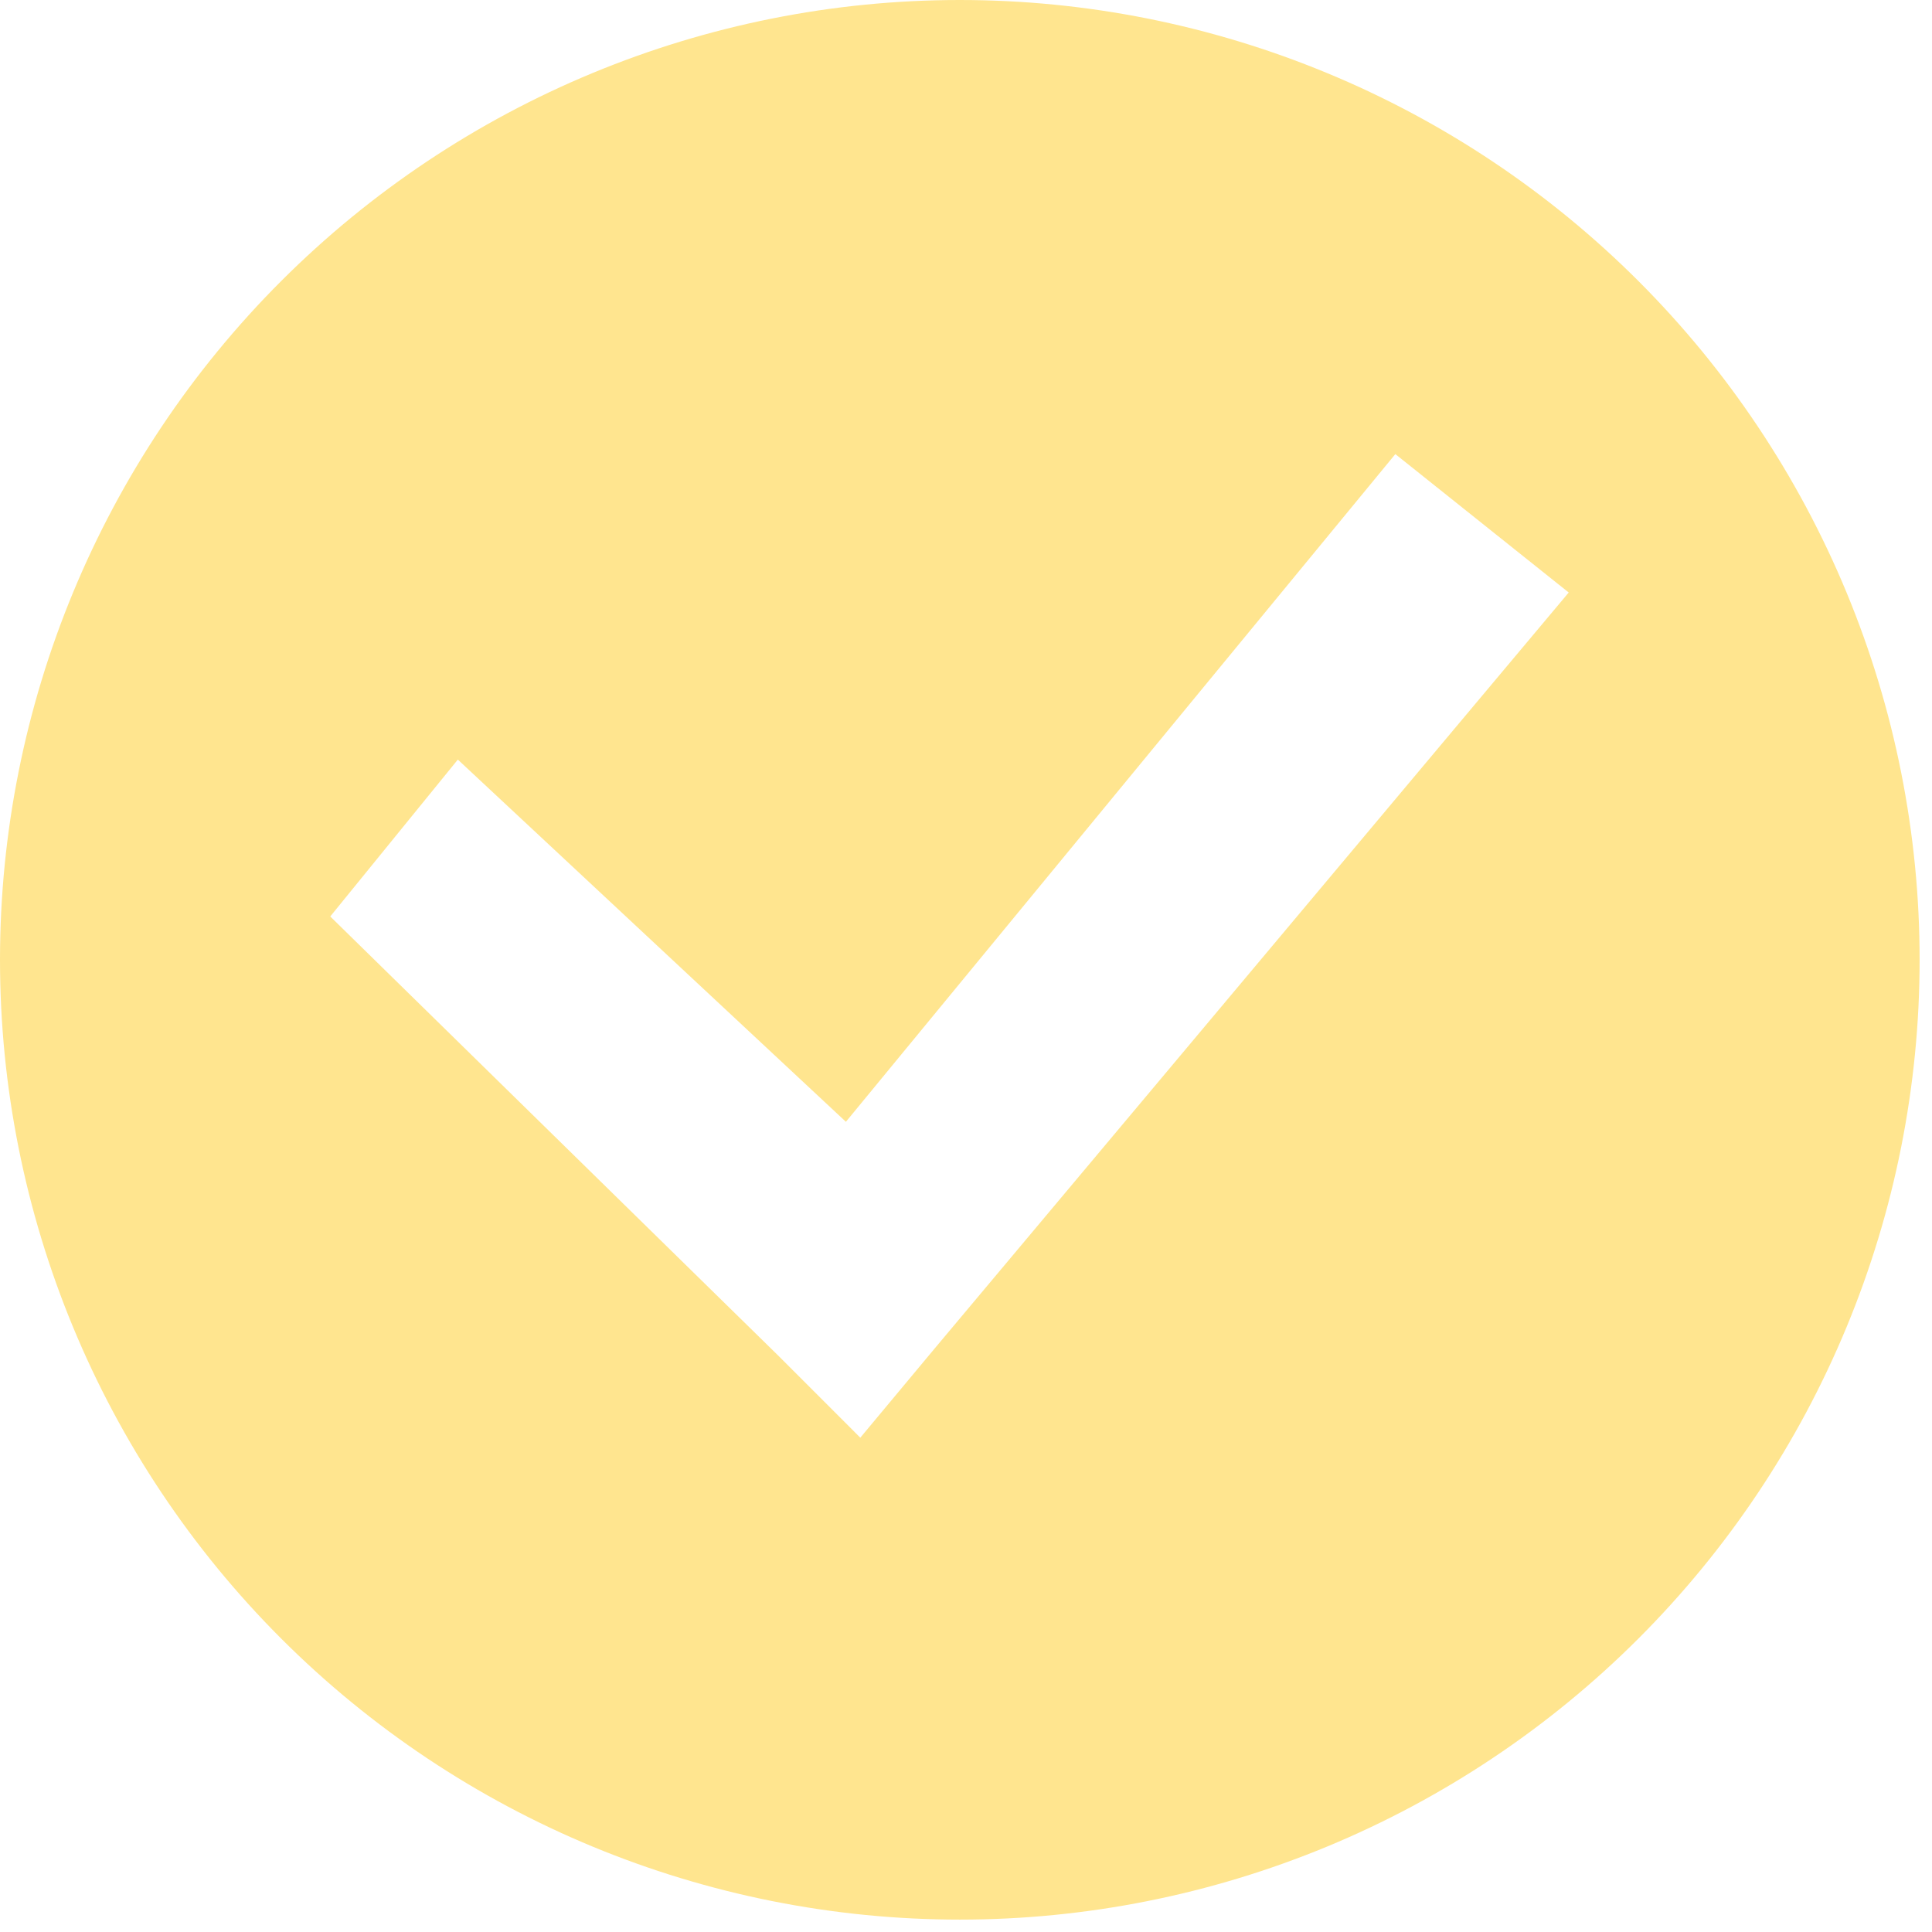 <svg width="117" height="117" viewBox="0 0 117 117" fill="none" xmlns="http://www.w3.org/2000/svg">
<path fill-rule="evenodd" clip-rule="evenodd" d="M58.125 116.25C65.758 116.25 73.316 114.747 80.368 111.826C87.421 108.904 93.828 104.623 99.226 99.226C104.623 93.828 108.904 87.421 111.826 80.368C114.747 73.316 116.25 65.758 116.25 58.125C116.25 50.492 114.747 42.934 111.826 35.882C108.904 28.829 104.623 22.422 99.226 17.024C93.828 11.627 87.421 7.346 80.368 4.425C73.316 1.503 65.758 -1.13742e-07 58.125 0C42.709 2.29712e-07 27.925 6.124 17.024 17.024C6.124 27.925 0 42.709 0 58.125C0 73.541 6.124 88.325 17.024 99.226C27.925 110.126 42.709 116.25 58.125 116.25ZM56.627 81.633L95 35.882L84.5 27.5L51.227 67.935L27.726 46L20 55.5L47.101 82.066L52.099 87.065L56.627 81.633Z" fill="#FFE58F"/>
</svg>

